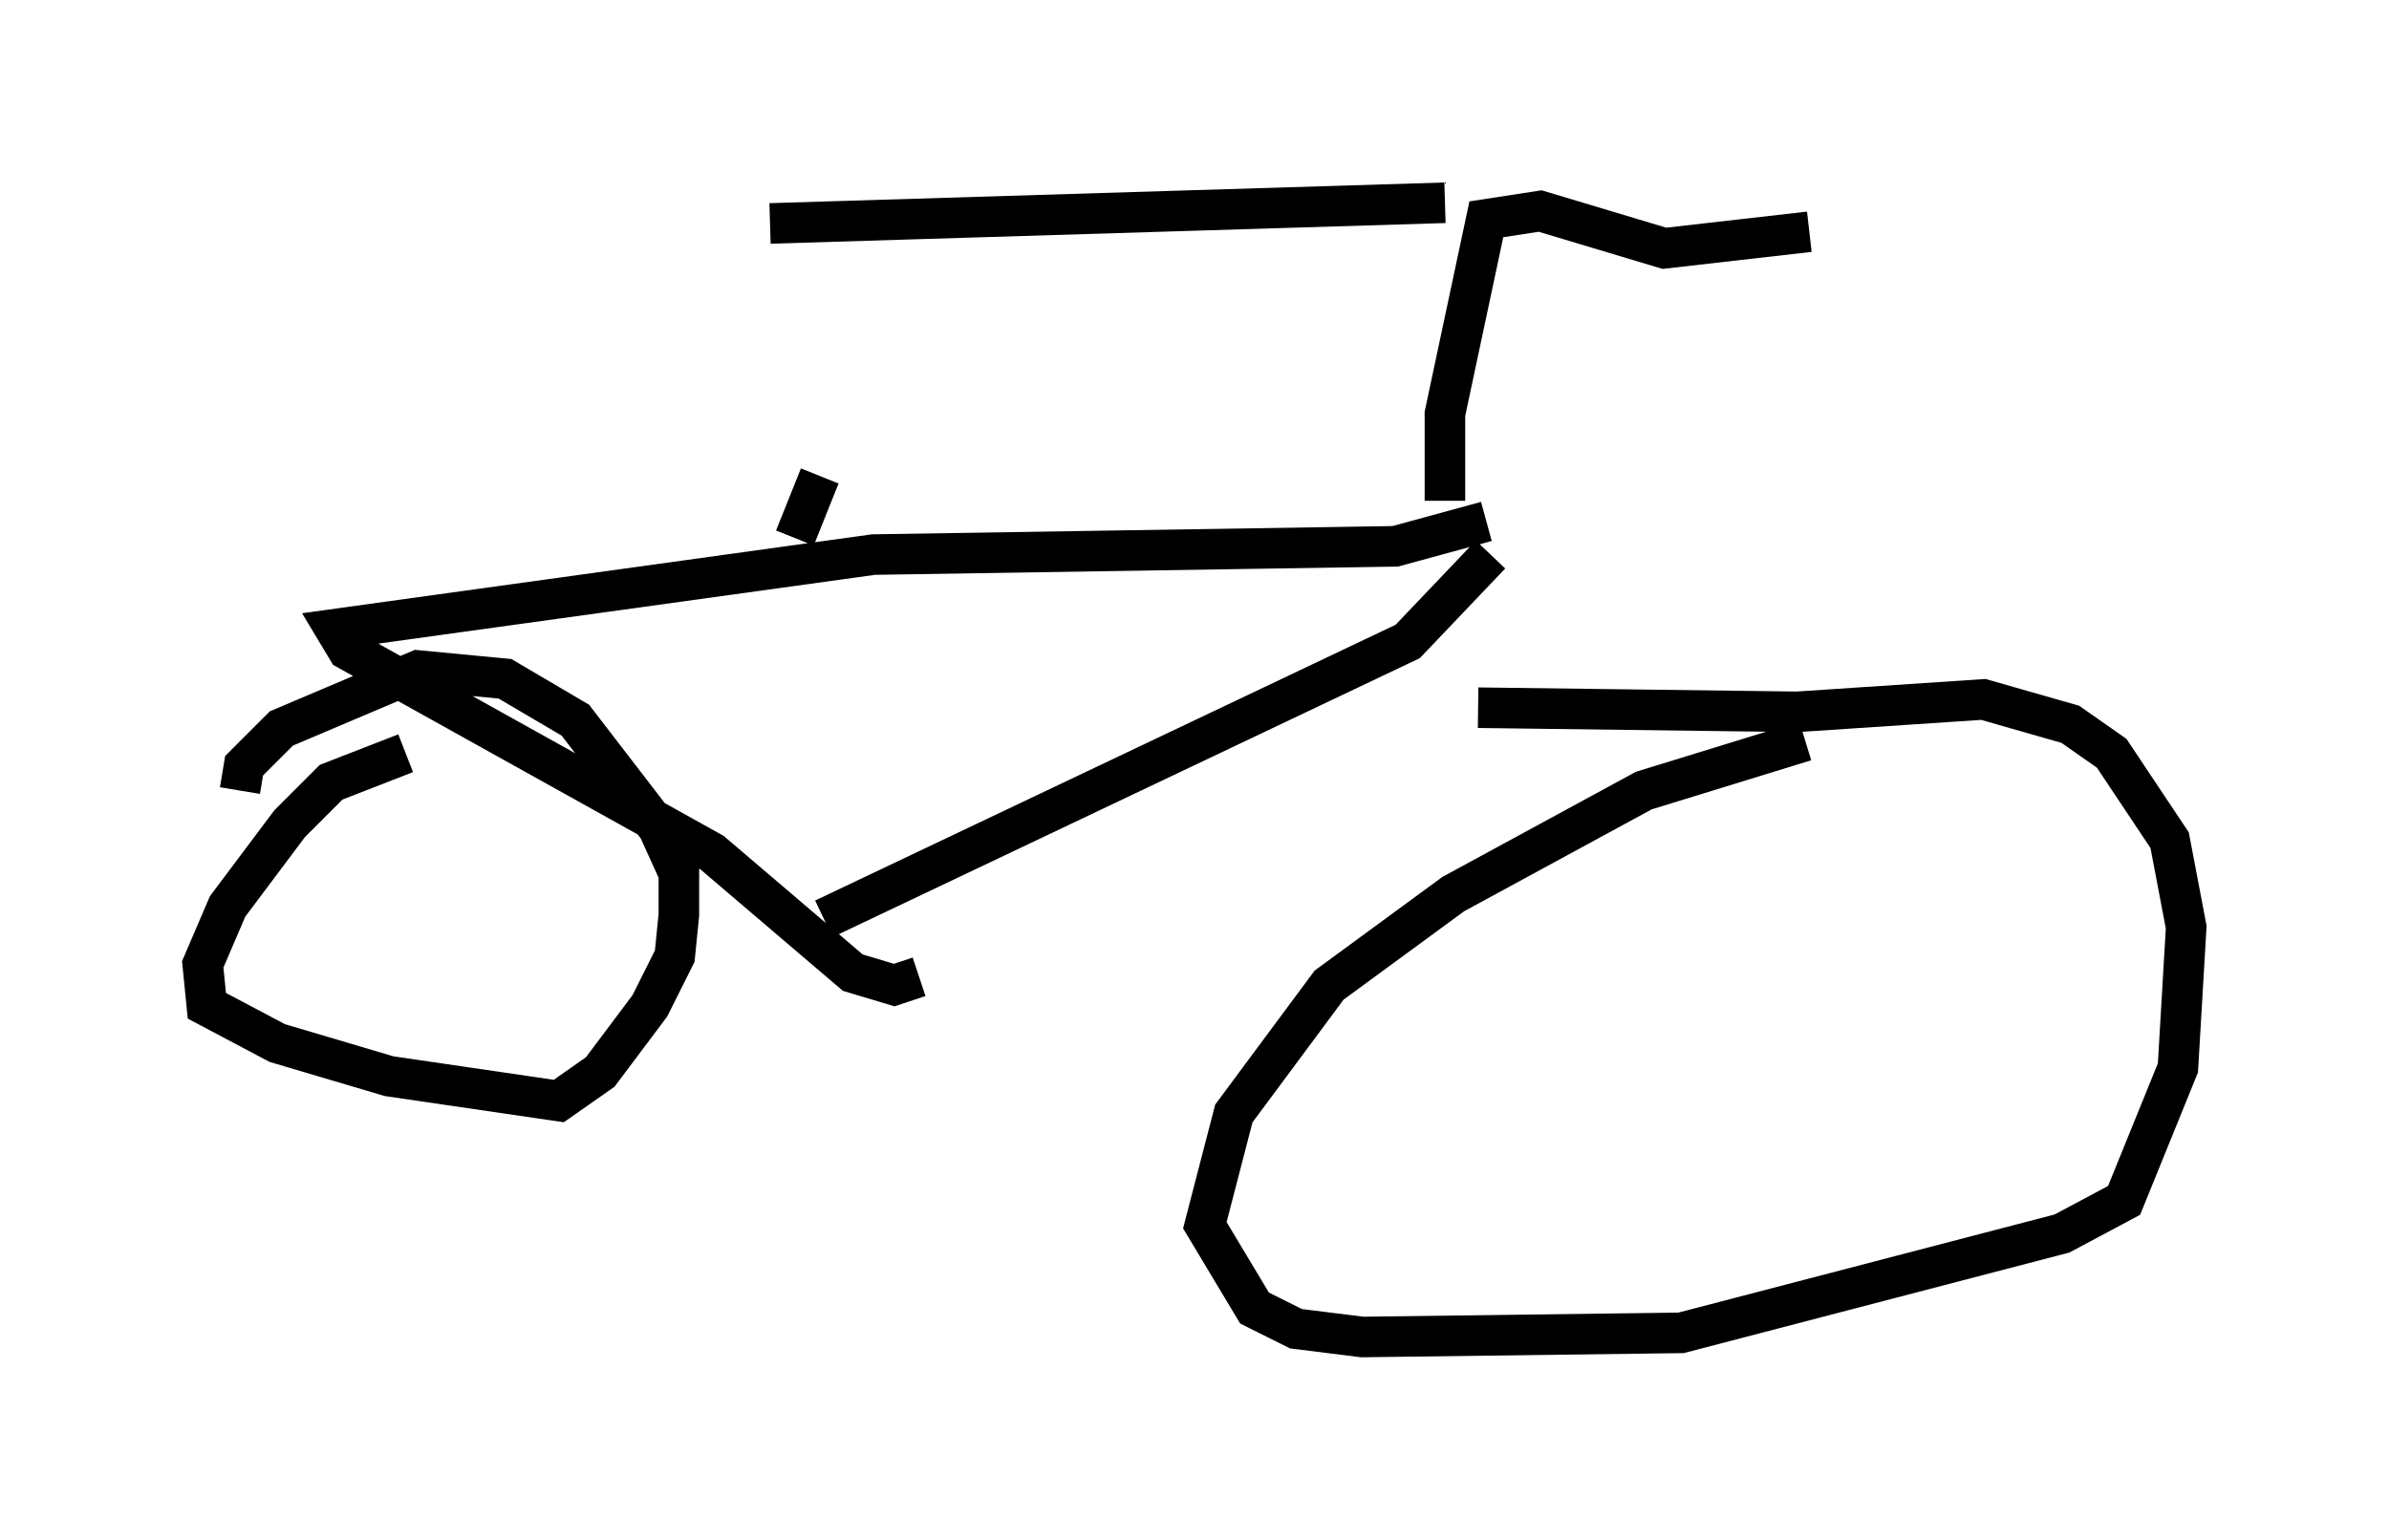 <?xml version="1.0" encoding="utf-8" ?>
<svg baseProfile="full" height="37.971" version="1.1" width="58.898" xmlns="http://www.w3.org/2000/svg" xmlns:ev="http://www.w3.org/2001/xml-events" xmlns:xlink="http://www.w3.org/1999/xlink"><defs /><rect fill="white" height="37.971" width="58.898" x="0" y="0" /><path d="M47.059, 18.373 m-2.552, -0.102 l-3.981, 1.225 -4.696, 2.552 l-3.063, 2.246 -2.348, 3.165 l-0.715, 2.756 1.225, 2.042 l1.021, 0.51 1.633, 0.204 l7.861, -0.102 9.392, -2.45 l1.531, -0.817 1.327, -3.267 l0.204, -3.471 -0.408, -2.144 l-1.429, -2.144 -1.021, -0.715 l-2.144, -0.613 -4.594, 0.306 l-7.861, -0.102 m0.306, -3.777 l-2.042, 2.144 -14.394, 6.84 m16.334, -9.8 l-2.246, 0.613 -12.863, 0.204 l-13.271, 1.838 0.306, 0.51 l8.983, 5.002 3.471, 2.96 l1.021, 0.306 0.613, -0.204 m-12.658, -5.513 l-1.838, 0.715 -1.021, 1.021 l-1.531, 2.042 -0.613, 1.429 l0.102, 1.021 1.735, 0.919 l2.756, 0.817 4.185, 0.613 l1.021, -0.715 1.225, -1.633 l0.613, -1.225 0.102, -1.021 l0.0, -1.021 -0.51, -1.123 l-2.042, -2.654 -1.735, -1.021 l-2.144, -0.204 -3.369, 1.429 l-0.919, 0.919 -0.102, 0.613 m29.707, -7.146 l0.0, -2.144 1.021, -4.798 l1.327, -0.204 3.063, 0.919 l3.573, -0.408 m-8.983, -0.715 l-16.64, 0.51 m0.613, 7.758 l0.613, -1.531 " fill="none" stroke="black" stroke-width="1" /></svg>